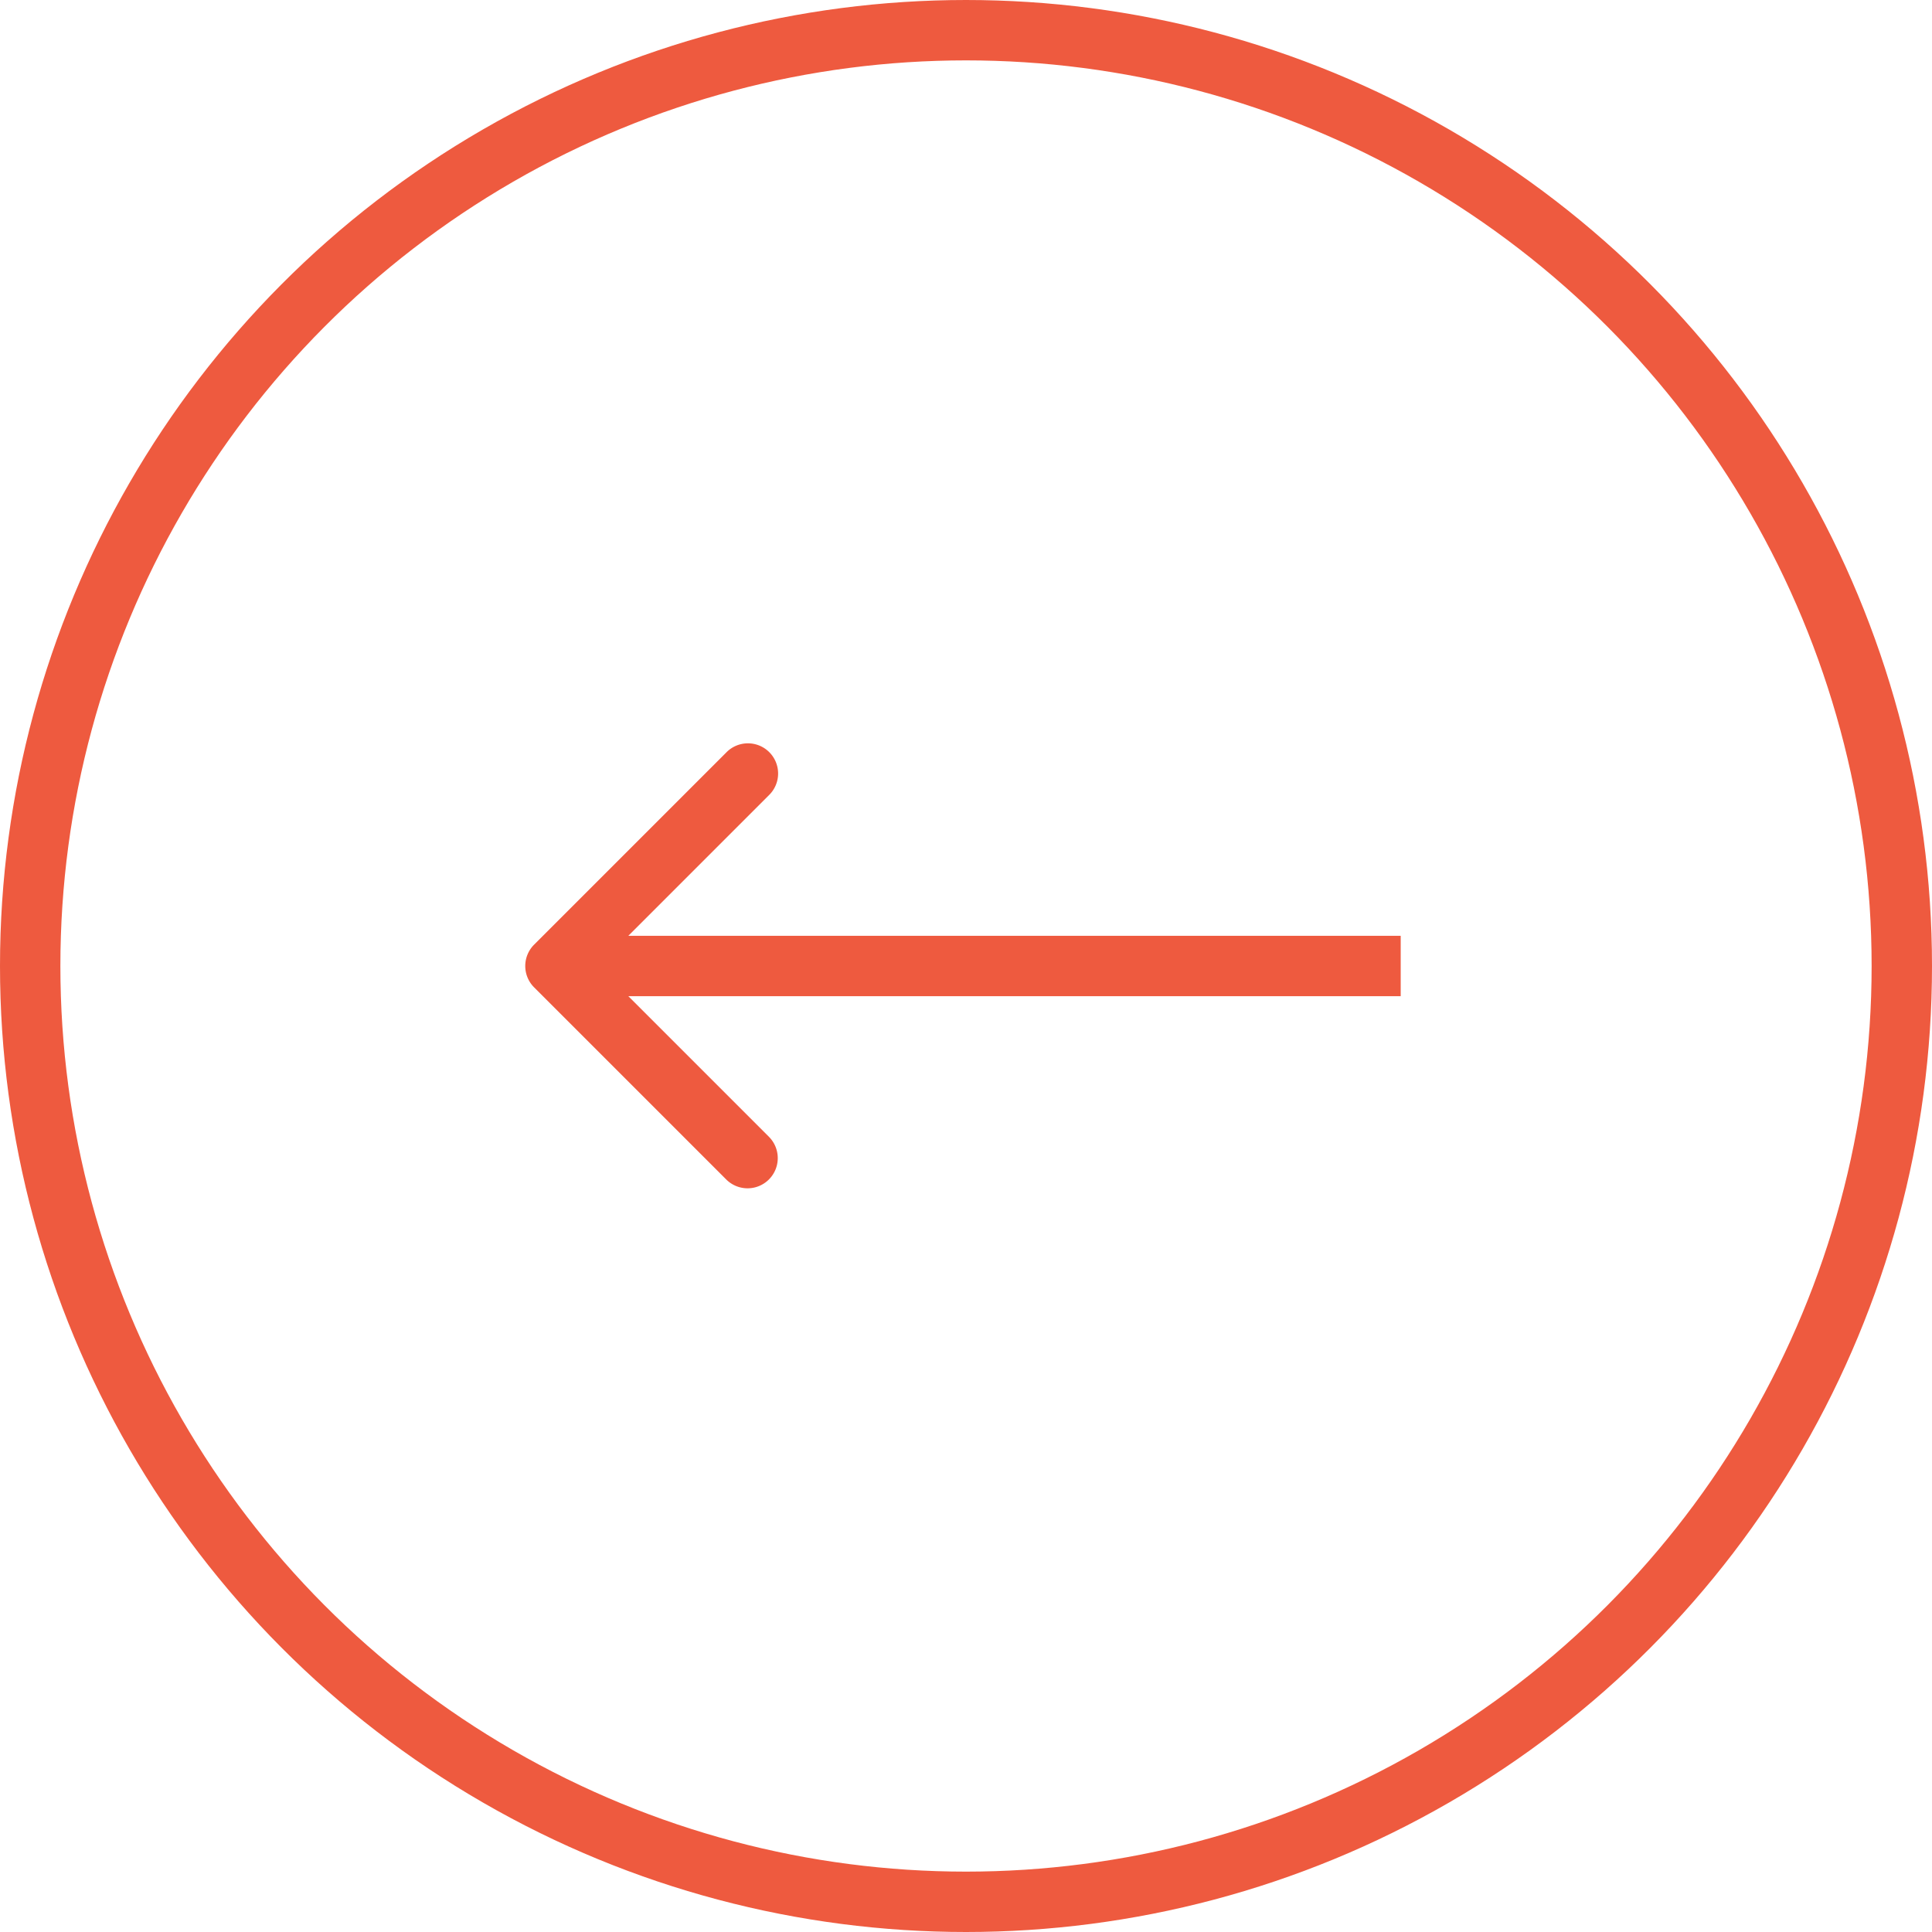 <svg width="80" height="80" fill="none" xmlns="http://www.w3.org/2000/svg"><circle cx="40" cy="40" r="38.75" transform="rotate(-180 40 40)" stroke="#EE5A3F" stroke-width="2.5"/><path d="M22.116 39.116a1.25 1.25 0 000 1.768l7.955 7.955a1.25 1.25 0 101.768-1.768L24.768 40l7.07-7.071a1.25 1.25 0 10-1.767-1.768l-7.955 7.955zM58 38.75H23v2.5h35v-2.5z" fill="#EE5A3F"/></svg>